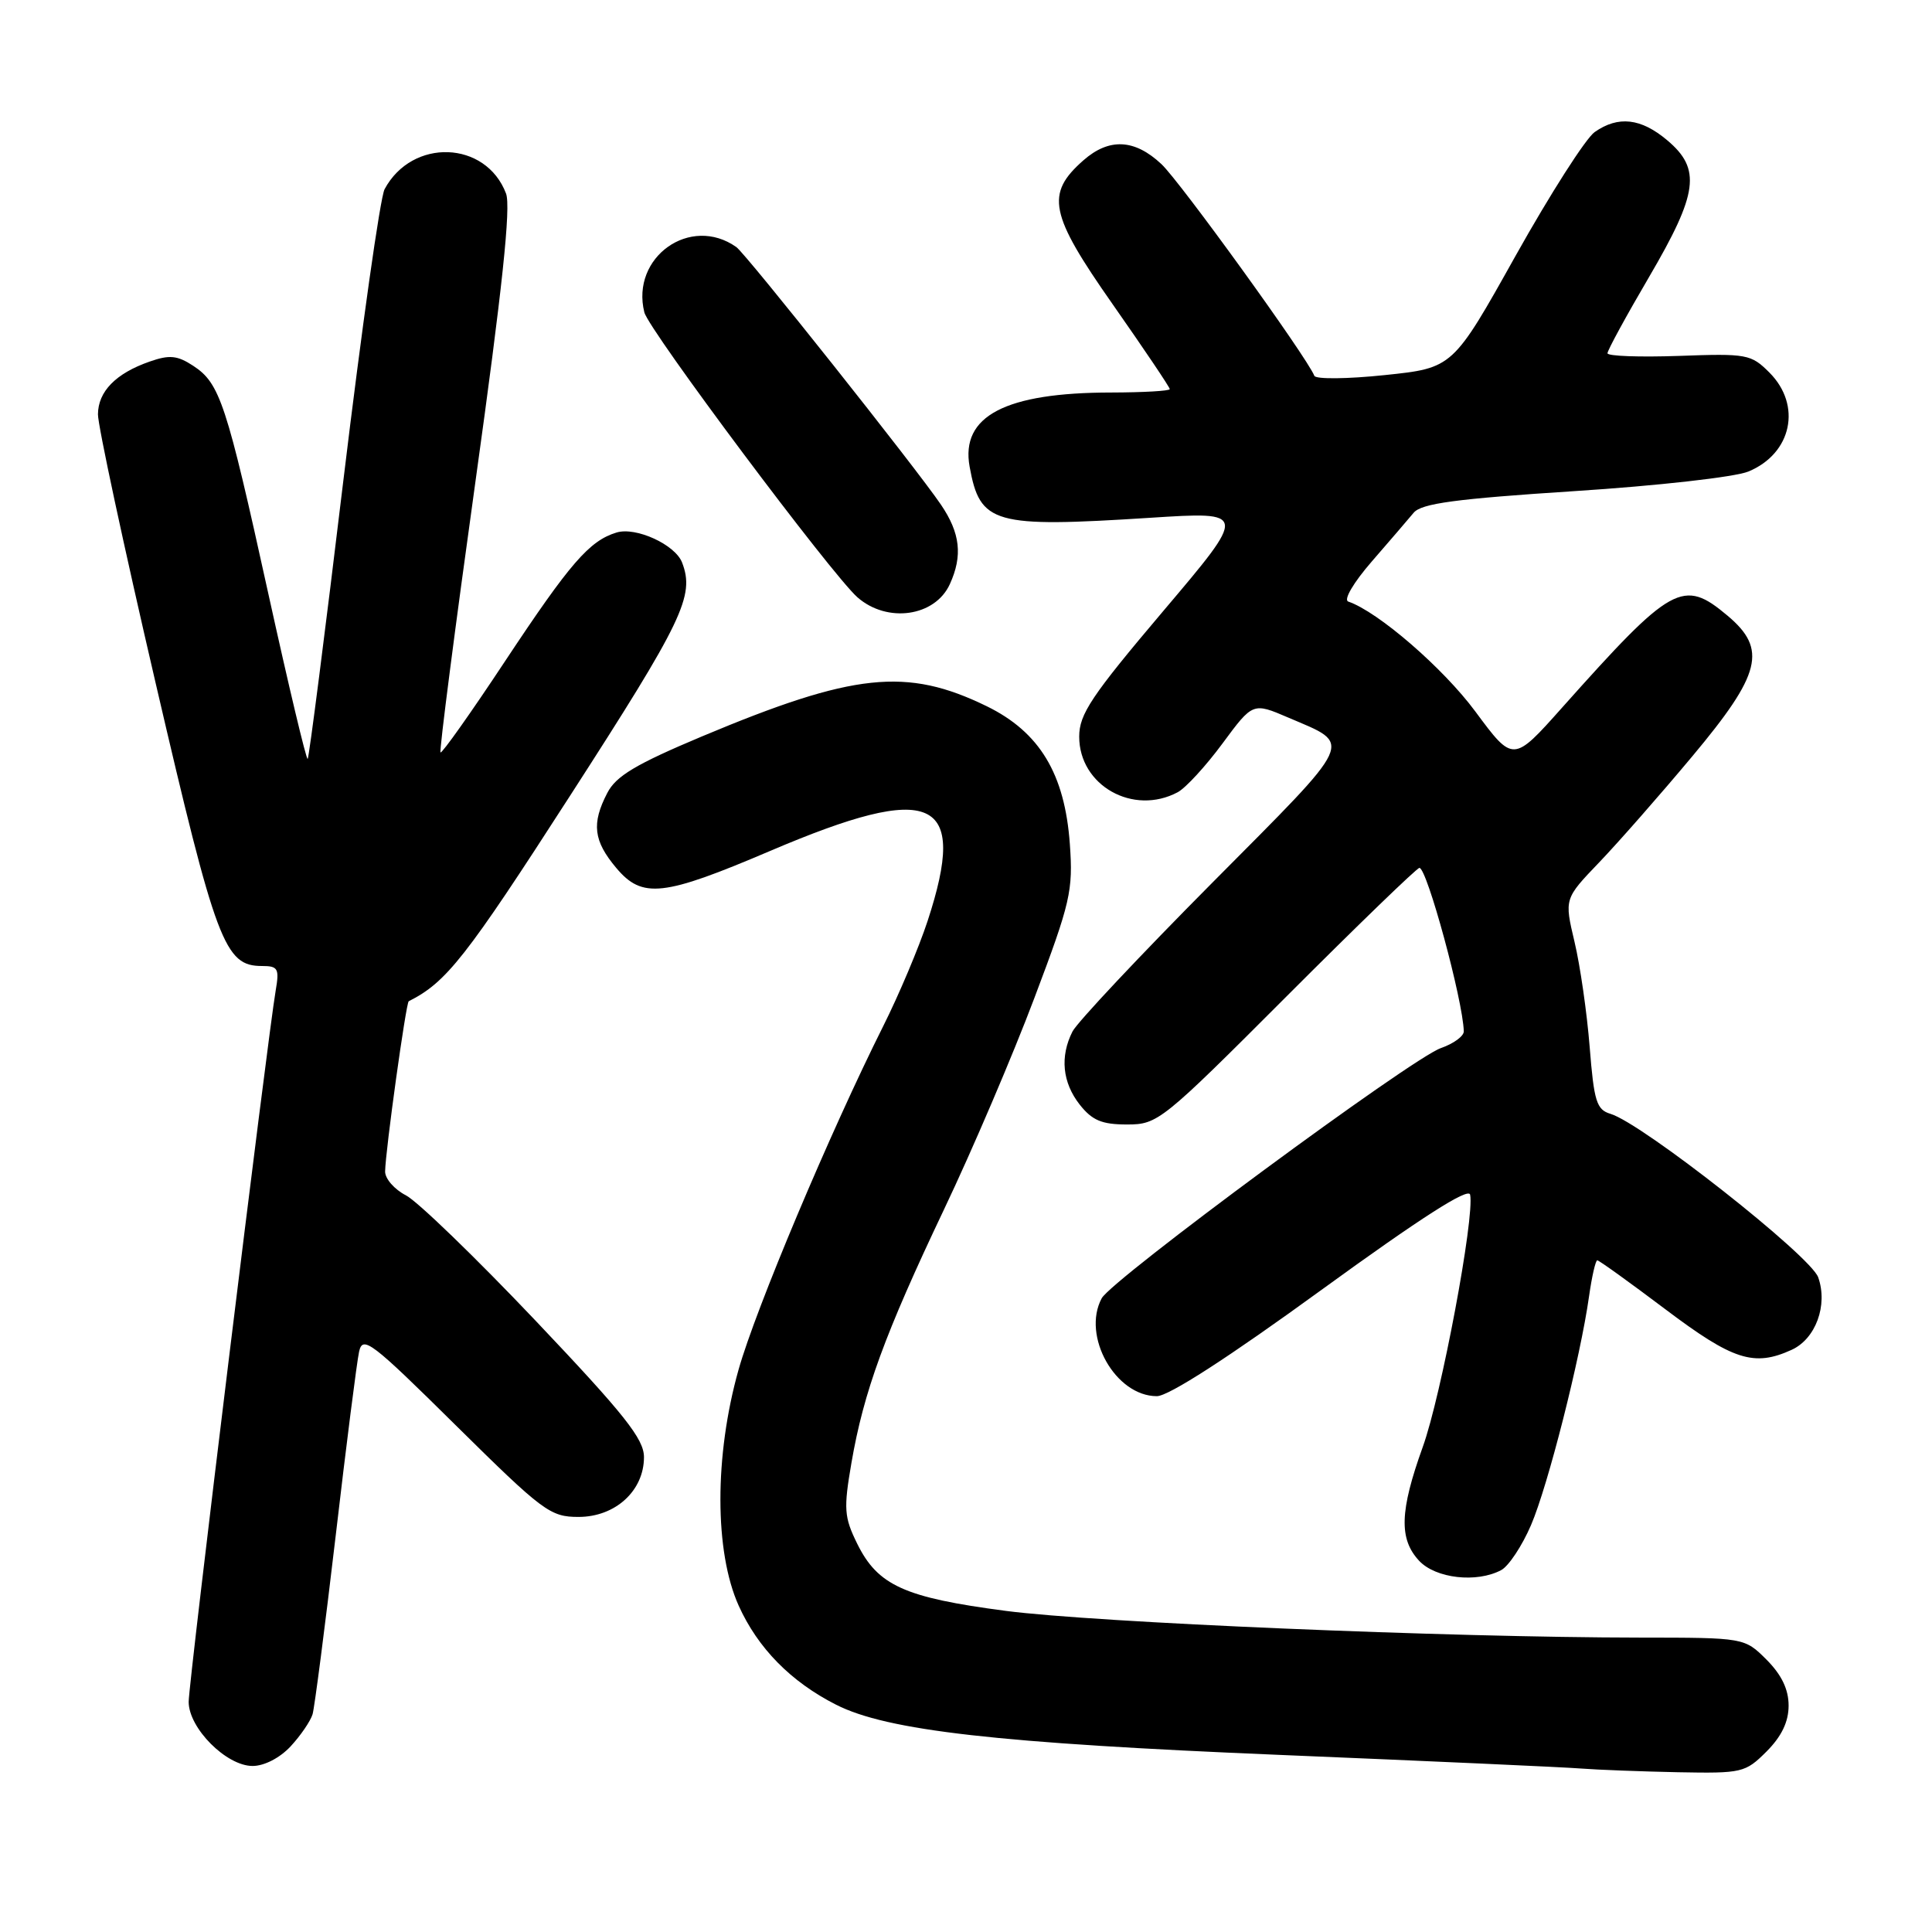 <?xml version="1.0" encoding="UTF-8" standalone="no"?>
<!DOCTYPE svg PUBLIC "-//W3C//DTD SVG 1.1//EN" "http://www.w3.org/Graphics/SVG/1.1/DTD/svg11.dtd" >
<svg xmlns="http://www.w3.org/2000/svg" xmlns:xlink="http://www.w3.org/1999/xlink" version="1.1" viewBox="0 0 256 256">
 <g >
 <path fill="currentColor"
d=" M 234.08 232.08 C 236.07 230.08 237.00 228.15 237.00 226.00 C 237.00 223.85 236.07 221.92 234.08 219.92 C 231.15 217.00 231.15 217.00 217.33 216.99 C 191.87 216.97 145.13 215.00 133.27 213.45 C 119.85 211.69 116.31 210.09 113.58 204.54 C 111.85 201.02 111.77 199.94 112.82 193.84 C 114.44 184.43 117.22 176.80 125.10 160.23 C 128.84 152.38 134.22 139.78 137.06 132.24 C 141.86 119.53 142.20 118.03 141.76 111.84 C 141.09 102.53 137.76 97.01 130.75 93.58 C 120.13 88.40 113.13 89.14 93.01 97.58 C 84.25 101.26 81.62 102.83 80.47 105.07 C 78.36 109.13 78.64 111.42 81.66 115.01 C 85.11 119.11 87.87 118.80 102.08 112.74 C 123.69 103.53 128.31 105.59 122.91 122.04 C 121.76 125.54 119.12 131.80 117.04 135.95 C 110.00 150.00 100.12 173.46 97.86 181.50 C 94.65 192.89 94.66 205.61 97.88 212.76 C 100.42 218.39 104.79 222.84 110.78 225.88 C 117.55 229.32 132.17 230.98 169.50 232.53 C 189.30 233.35 207.30 234.16 209.50 234.34 C 211.70 234.51 217.47 234.73 222.33 234.83 C 230.85 234.99 231.25 234.90 234.08 232.08 Z  M 38.52 231.39 C 39.85 229.95 41.15 228.04 41.42 227.14 C 41.68 226.24 43.06 215.60 44.48 203.50 C 45.89 191.40 47.29 180.42 47.58 179.11 C 48.06 176.92 49.17 177.76 60.39 188.86 C 71.97 200.30 72.91 201.00 76.66 201.00 C 81.54 201.00 85.33 197.53 85.33 193.08 C 85.33 190.67 82.76 187.43 70.95 174.98 C 63.04 166.65 55.32 159.18 53.79 158.39 C 52.25 157.60 51.01 156.17 51.03 155.22 C 51.08 152.41 53.80 132.85 54.16 132.67 C 59.16 130.15 61.71 126.91 75.55 105.42 C 90.53 82.19 92.08 78.97 90.38 74.54 C 89.47 72.17 84.27 69.78 81.70 70.56 C 78.09 71.66 75.55 74.59 66.91 87.63 C 62.40 94.45 58.55 99.88 58.37 99.70 C 58.19 99.52 60.28 83.33 63.01 63.73 C 66.55 38.34 67.72 27.38 67.05 25.64 C 64.38 18.61 54.61 18.26 50.96 25.07 C 50.38 26.15 47.93 43.50 45.50 63.64 C 43.08 83.77 40.95 100.38 40.77 100.56 C 40.59 100.74 38.25 90.90 35.56 78.69 C 29.99 53.37 29.14 50.79 25.60 48.47 C 23.49 47.09 22.46 46.99 19.83 47.91 C 15.35 49.47 13.00 51.87 12.98 54.90 C 12.96 56.33 16.40 72.35 20.62 90.50 C 28.66 125.09 29.76 128.00 34.72 128.00 C 36.84 128.00 37.03 128.34 36.53 131.25 C 35.43 137.72 25.00 222.92 25.00 225.50 C 25.00 228.99 29.99 234.00 33.47 234.00 C 35.02 234.00 37.09 232.93 38.52 231.39 Z  M 198.93 208.04 C 199.91 207.51 201.69 204.83 202.87 202.08 C 205.11 196.87 209.41 179.93 210.56 171.75 C 210.93 169.14 211.42 167.00 211.65 167.00 C 211.88 167.00 215.95 169.93 220.69 173.50 C 229.63 180.24 232.41 181.14 237.40 178.86 C 240.59 177.41 242.23 172.94 240.92 169.25 C 239.92 166.42 217.59 148.84 213.40 147.59 C 211.55 147.04 211.21 145.93 210.64 138.73 C 210.28 134.20 209.38 127.93 208.63 124.79 C 207.28 119.09 207.28 119.09 211.89 114.28 C 214.43 111.63 219.99 105.30 224.25 100.20 C 233.37 89.30 234.19 86.02 228.92 81.59 C 223.01 76.62 221.56 77.42 206.98 93.77 C 200.50 101.04 200.50 101.04 195.50 94.29 C 191.24 88.53 182.61 81.06 178.65 79.71 C 178.00 79.48 179.34 77.20 181.76 74.41 C 184.10 71.71 186.61 68.80 187.32 67.94 C 188.35 66.71 192.86 66.10 208.56 65.08 C 219.63 64.37 229.91 63.21 231.67 62.48 C 237.43 60.10 238.79 53.70 234.45 49.36 C 232.02 46.93 231.47 46.83 222.45 47.16 C 217.25 47.34 213.00 47.19 213.00 46.81 C 213.00 46.42 215.47 41.89 218.50 36.72 C 225.02 25.59 225.44 22.39 220.92 18.59 C 217.44 15.65 214.42 15.31 211.30 17.50 C 210.12 18.33 205.41 25.70 200.83 33.88 C 192.51 48.76 192.51 48.76 183.50 49.70 C 178.55 50.22 174.35 50.26 174.16 49.80 C 173.14 47.27 156.38 24.08 153.90 21.75 C 150.34 18.41 146.96 18.25 143.55 21.25 C 138.51 25.69 139.04 28.34 147.43 40.31 C 151.59 46.25 155.00 51.31 155.00 51.56 C 155.00 51.80 151.51 52.00 147.25 52.01 C 133.20 52.02 127.26 55.13 128.48 61.84 C 129.86 69.44 131.61 69.94 152.40 68.61 C 165.31 67.78 165.31 67.78 154.15 80.95 C 144.60 92.23 143.00 94.63 143.00 97.61 C 143.00 104.09 150.16 108.12 156.06 104.97 C 157.12 104.40 159.79 101.49 161.99 98.51 C 166.01 93.07 166.01 93.07 170.72 95.09 C 179.30 98.77 179.81 97.66 160.67 116.93 C 151.07 126.59 142.72 135.48 142.11 136.68 C 140.43 140.00 140.77 143.44 143.07 146.37 C 144.72 148.46 146.00 149.00 149.33 149.00 C 153.42 149.00 153.93 148.59 170.50 132.00 C 179.84 122.65 187.75 115.00 188.08 115.00 C 189.08 115.00 193.84 132.52 193.96 136.65 C 193.98 137.29 192.61 138.29 190.92 138.88 C 187.05 140.23 147.32 169.54 145.98 172.03 C 143.31 177.02 147.80 185.00 153.29 185.00 C 154.84 185.00 162.76 179.89 175.11 170.91 C 188.30 161.33 194.60 157.30 194.80 158.30 C 195.41 161.30 190.97 184.96 188.52 191.74 C 185.47 200.22 185.35 203.92 188.04 206.81 C 190.23 209.16 195.68 209.78 198.93 208.04 Z  M 125.86 77.40 C 127.58 73.63 127.24 70.64 124.68 66.87 C 121.40 62.03 98.86 33.65 97.57 32.74 C 91.49 28.43 83.55 34.07 85.38 41.39 C 85.97 43.75 110.22 76.16 113.62 79.15 C 117.57 82.61 123.90 81.71 125.86 77.40 Z "/>
</g>
</svg>